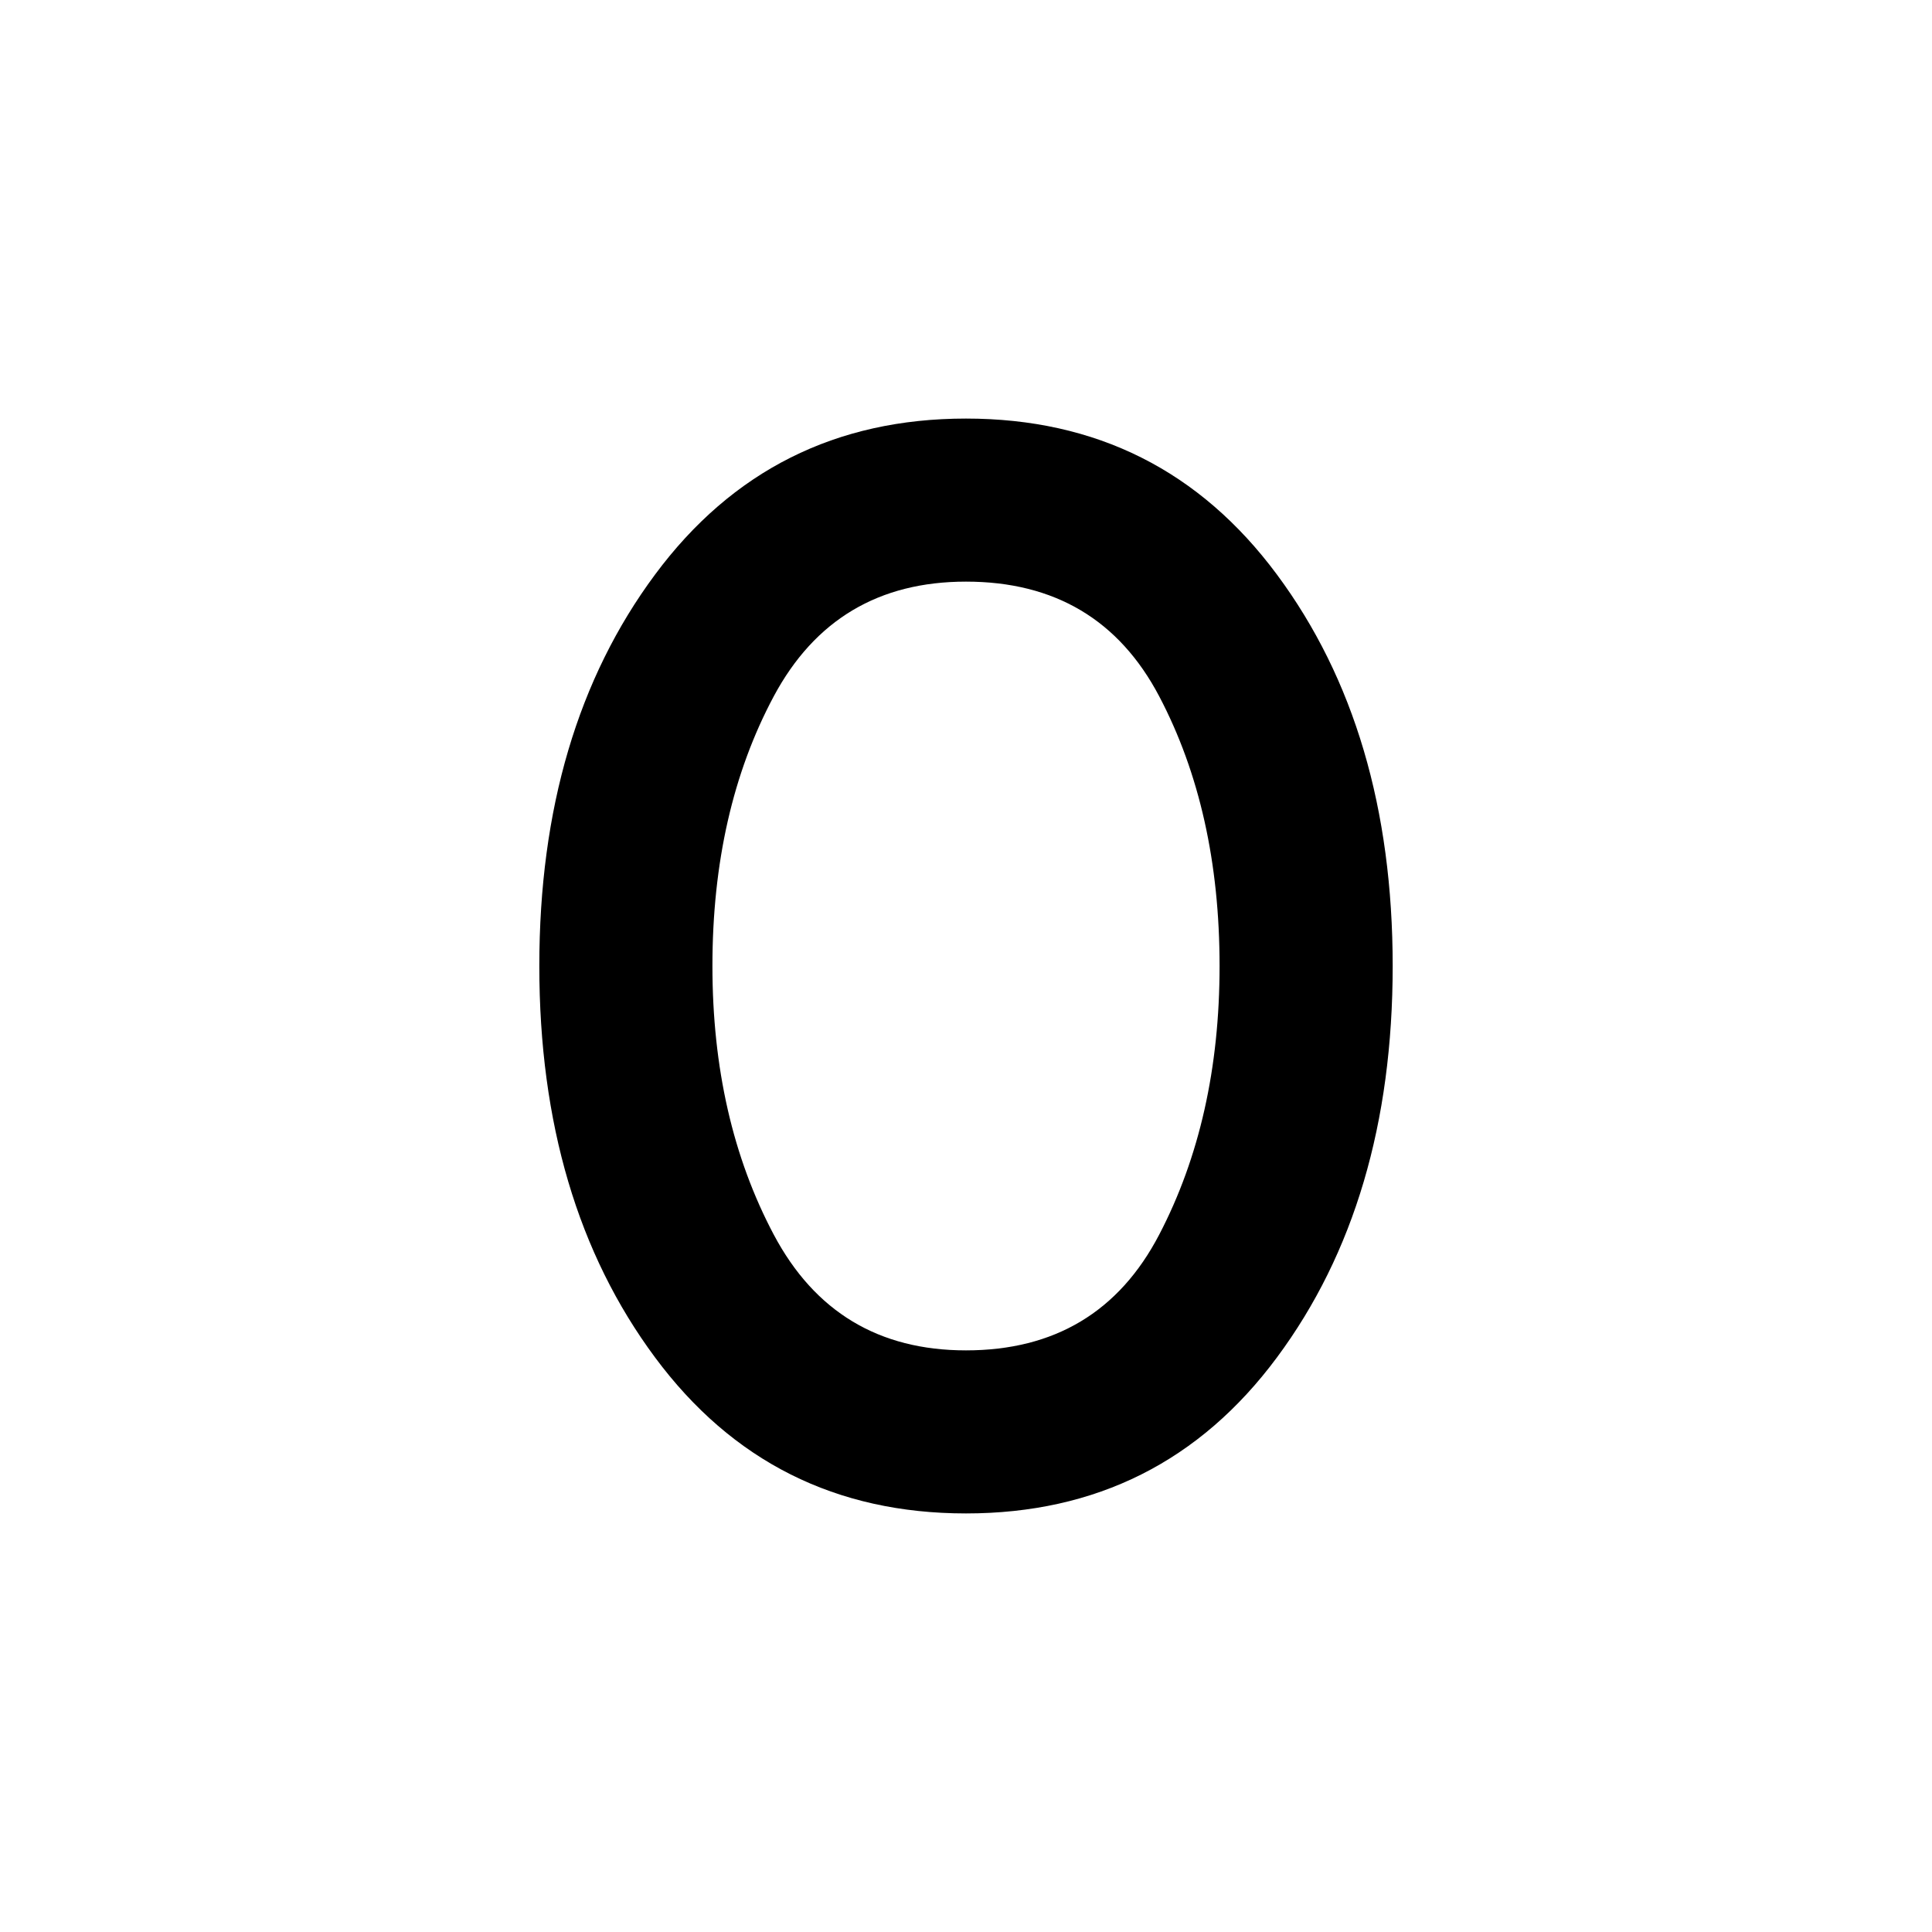 <svg xmlns="http://www.w3.org/2000/svg" height="20" width="20"><path d="M10 15.667q-2.021 0-3.219-1.615Q5.583 12.438 5.583 10q0-2.438 1.198-4.052Q7.979 4.333 10 4.333t3.219 1.615Q14.417 7.562 14.417 10q0 2.438-1.198 4.052-1.198 1.615-3.219 1.615Zm0-1.688q1.375 0 2-1.198T12.625 10q0-1.604-.625-2.792-.625-1.187-2-1.187-1.354 0-1.99 1.187Q7.375 8.396 7.375 10q0 1.583.635 2.781.636 1.198 1.99 1.198Z"/></svg>